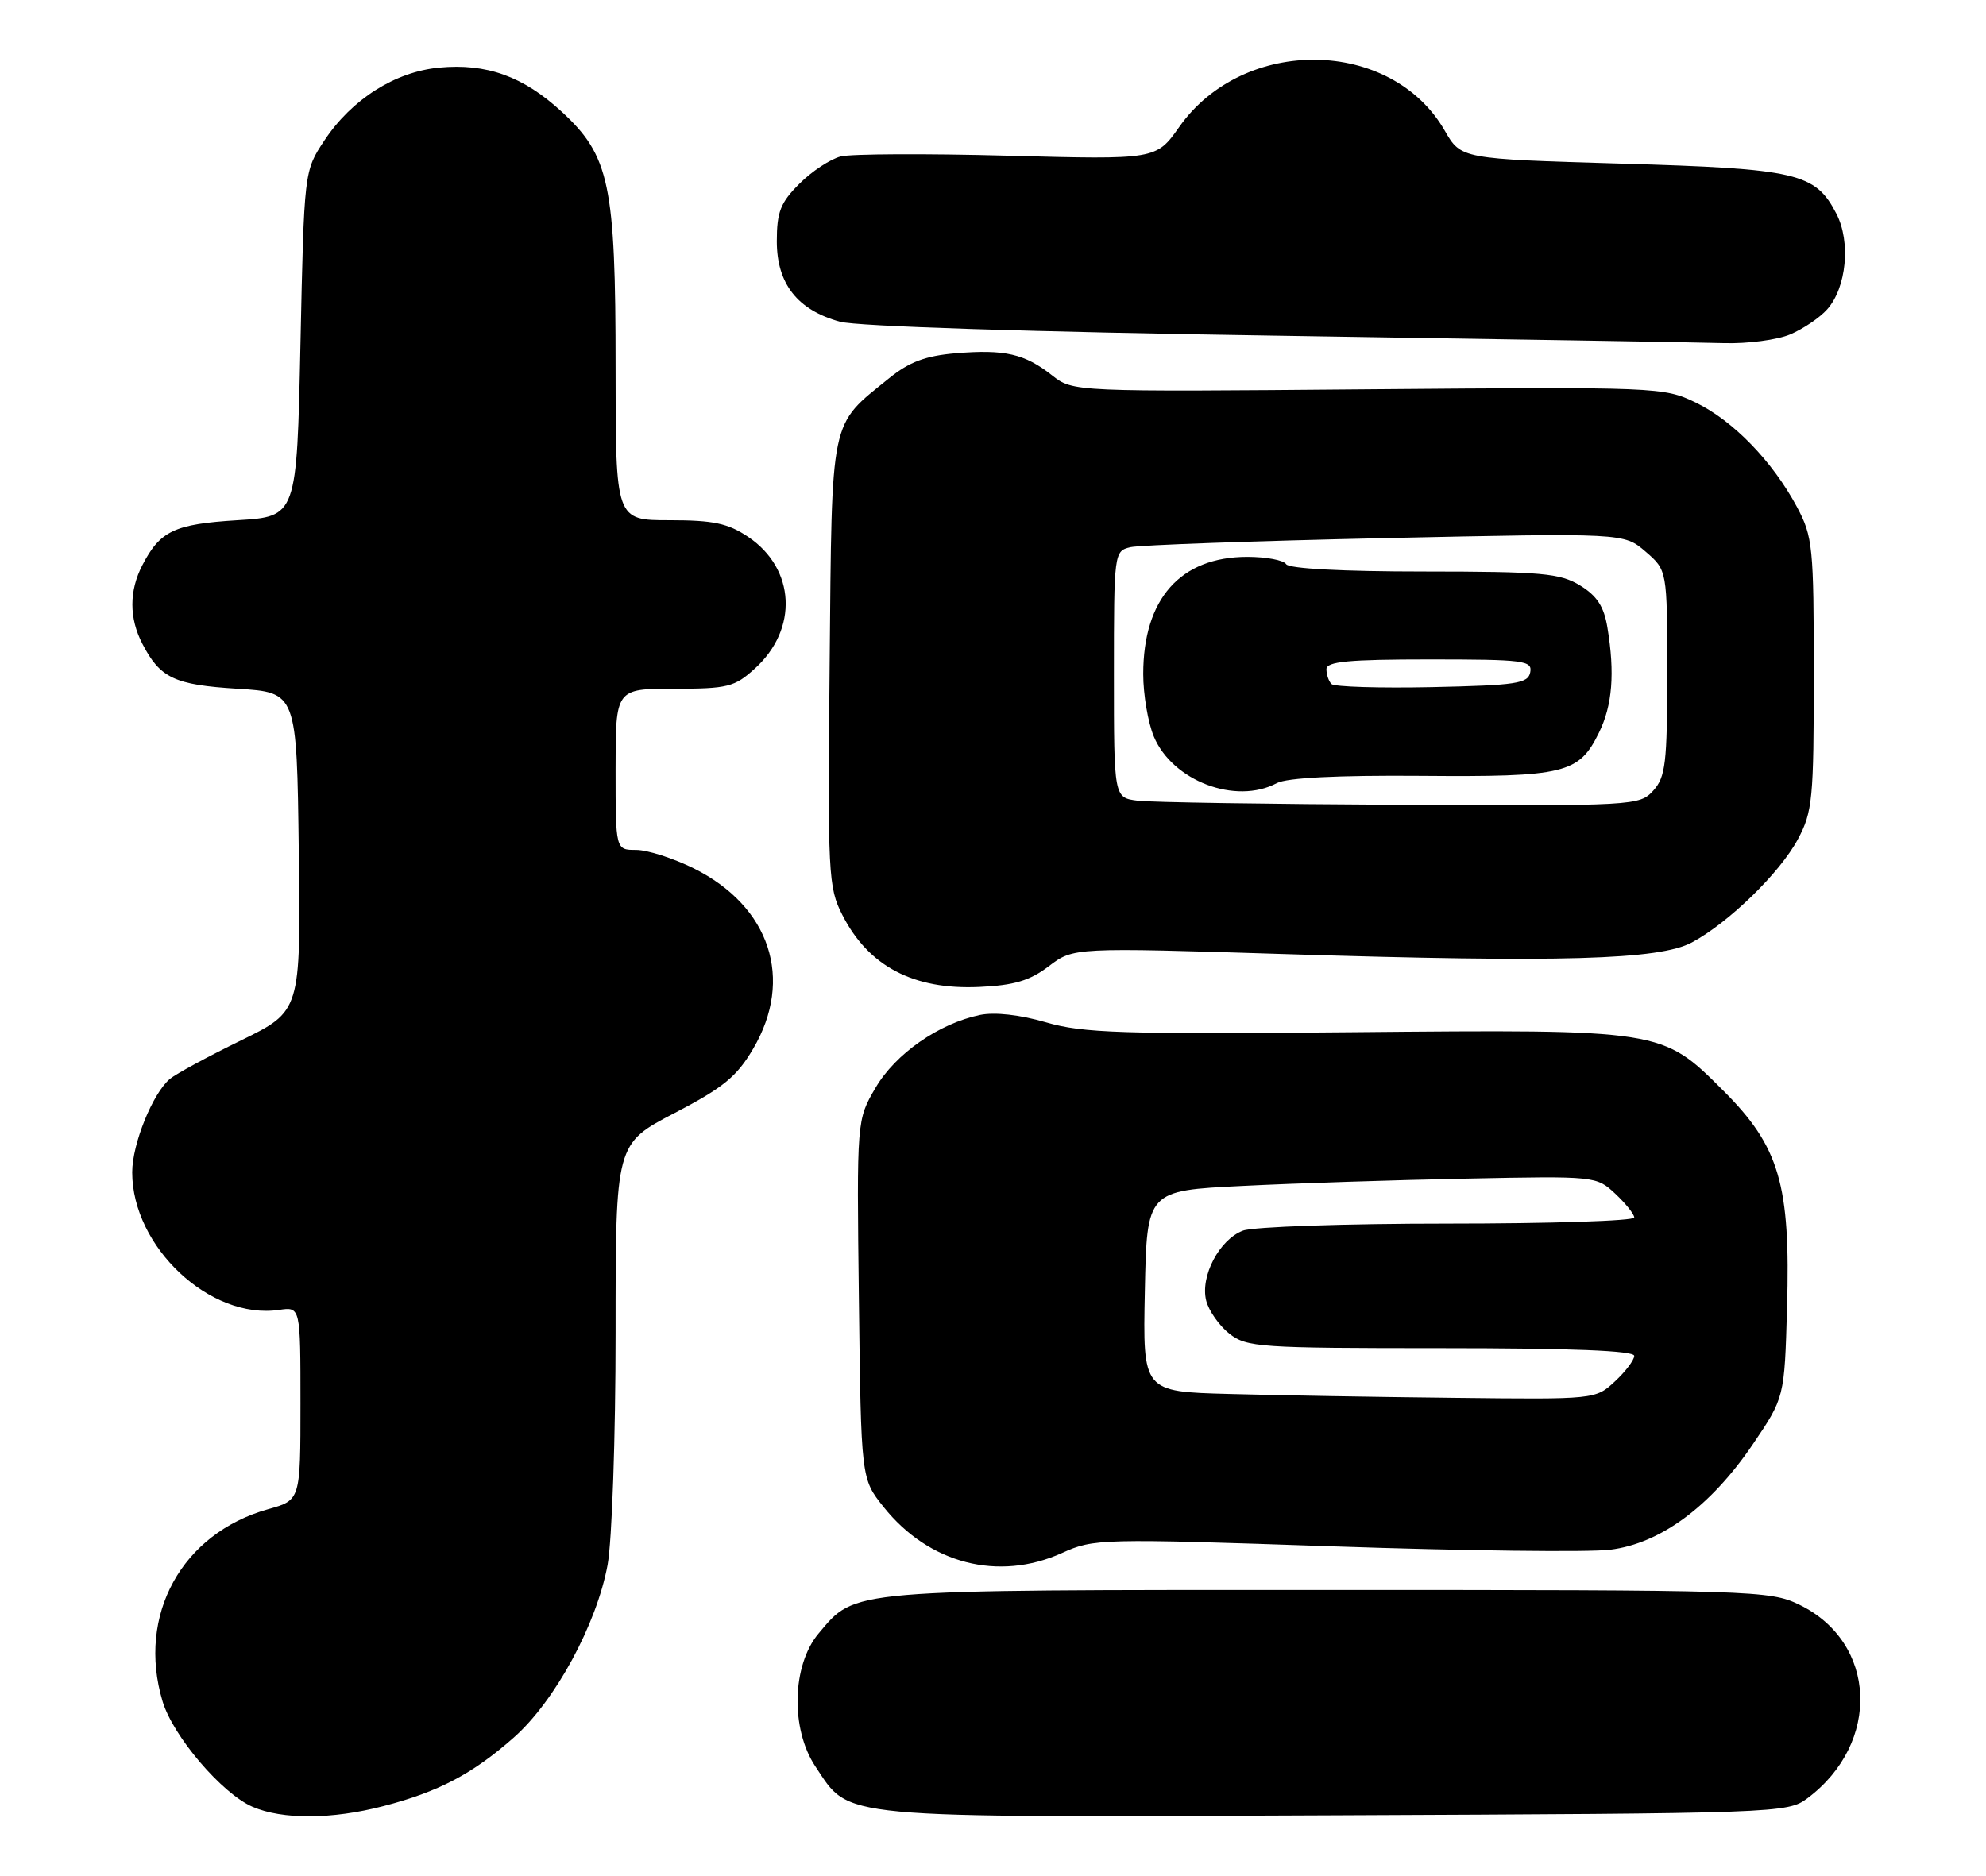 <?xml version="1.0" encoding="UTF-8" standalone="no"?>
<!DOCTYPE svg PUBLIC "-//W3C//DTD SVG 1.1//EN" "http://www.w3.org/Graphics/SVG/1.1/DTD/svg11.dtd" >
<svg xmlns="http://www.w3.org/2000/svg" xmlns:xlink="http://www.w3.org/1999/xlink" version="1.1" viewBox="0 0 271 256">
 <g >
 <path fill="currentColor"
d=" M 52.32 246.50 C 59.84 244.55 64.48 242.11 70.10 237.15 C 75.72 232.20 81.42 221.69 82.91 213.57 C 83.51 210.28 84.00 196.13 84.00 181.87 C 84.00 156.10 84.00 156.10 92.03 151.92 C 98.68 148.46 100.54 146.95 102.78 143.12 C 108.36 133.64 105.09 123.72 94.69 118.53 C 91.89 117.14 88.35 116.00 86.80 116.00 C 84.00 116.00 84.00 116.00 84.00 105.00 C 84.00 94.00 84.00 94.00 91.98 94.00 C 99.29 94.00 100.23 93.77 103.00 91.25 C 108.96 85.86 108.54 77.62 102.10 73.28 C 99.33 71.42 97.35 71.00 91.35 71.00 C 84.00 71.00 84.00 71.00 84.00 50.18 C 84.00 25.16 83.18 21.27 76.66 15.26 C 71.42 10.42 66.38 8.61 59.91 9.23 C 53.88 9.81 47.98 13.56 44.26 19.18 C 41.50 23.35 41.50 23.35 41.00 46.92 C 40.50 70.50 40.50 70.50 32.40 71.00 C 23.80 71.53 21.85 72.45 19.43 77.13 C 17.61 80.65 17.61 84.35 19.43 87.87 C 21.85 92.55 23.80 93.47 32.40 94.00 C 40.50 94.50 40.50 94.50 40.77 116.26 C 41.04 138.01 41.04 138.01 32.88 142.00 C 28.39 144.19 24.04 146.55 23.20 147.24 C 20.85 149.19 18.04 156.12 18.04 160.00 C 18.04 170.19 28.68 180.16 38.08 178.78 C 41.00 178.35 41.00 178.35 41.00 191.54 C 41.00 204.74 41.00 204.74 36.61 205.97 C 24.81 209.27 18.66 220.45 22.18 232.19 C 23.60 236.95 30.27 244.77 34.45 246.59 C 38.52 248.36 45.31 248.33 52.32 246.50 Z  M 246.62 245.44 C 256.72 237.89 256.14 224.15 245.50 219.00 C 241.51 217.07 239.33 217.00 181.15 217.00 C 115.24 217.00 116.82 216.86 111.70 222.94 C 108.06 227.27 107.85 235.98 111.27 241.10 C 116.09 248.31 113.33 248.05 182.18 247.76 C 242.70 247.50 243.91 247.46 246.62 245.44 Z  M 144.93 211.95 C 149.24 209.99 150.20 209.97 181.93 211.05 C 199.84 211.66 216.85 211.87 219.71 211.51 C 226.58 210.66 233.43 205.60 239.16 197.15 C 243.50 190.75 243.50 190.75 243.85 178.48 C 244.33 161.66 242.82 156.51 235.15 148.85 C 226.77 140.47 226.88 140.49 184.50 140.88 C 153.07 141.17 147.77 141.00 142.73 139.53 C 139.17 138.49 135.73 138.11 133.73 138.52 C 128.10 139.70 122.20 143.81 119.48 148.45 C 116.90 152.85 116.90 152.85 117.20 177.33 C 117.50 201.82 117.50 201.82 120.56 205.66 C 126.75 213.43 136.25 215.88 144.93 211.95 Z  M 143.13 131.86 C 146.50 129.31 146.50 129.31 175.50 130.22 C 213.02 131.39 226.41 131.01 230.86 128.63 C 235.87 125.95 242.88 119.13 245.33 114.54 C 247.33 110.81 247.50 109.06 247.50 92.00 C 247.50 74.63 247.36 73.24 245.21 69.20 C 241.87 62.96 236.51 57.43 231.41 54.95 C 227.02 52.83 226.25 52.80 186.68 53.13 C 146.42 53.48 146.42 53.48 143.55 51.22 C 139.81 48.28 137.11 47.66 130.44 48.21 C 126.30 48.56 124.09 49.38 121.30 51.64 C 113.18 58.21 113.53 56.53 113.21 90.53 C 112.93 119.35 113.02 121.12 114.94 124.87 C 118.51 131.89 124.65 135.11 133.63 134.70 C 138.38 134.48 140.52 133.85 143.13 131.86 Z  M 244.28 45.64 C 246.05 44.89 248.33 43.35 249.33 42.22 C 251.97 39.25 252.57 33.01 250.59 29.18 C 247.71 23.60 245.27 23.03 221.20 22.33 C 199.37 21.69 199.37 21.69 197.15 17.84 C 189.85 5.15 169.69 4.87 160.91 17.33 C 157.76 21.79 157.76 21.79 137.53 21.25 C 126.40 20.95 116.14 21.00 114.73 21.35 C 113.31 21.71 110.77 23.38 109.08 25.08 C 106.50 27.65 106.00 28.93 106.00 32.93 C 106.00 38.73 108.82 42.32 114.63 43.91 C 116.95 44.54 140.79 45.31 174.00 45.81 C 204.53 46.28 232.10 46.73 235.28 46.83 C 238.46 46.92 242.51 46.39 244.28 45.64 Z  M 167.72 190.25 C 155.94 189.94 155.94 189.94 156.22 176.22 C 156.50 162.50 156.50 162.50 169.50 161.86 C 176.65 161.50 190.45 161.05 200.16 160.86 C 217.71 160.50 217.84 160.52 220.41 162.92 C 221.84 164.26 223.00 165.72 223.00 166.17 C 223.00 166.63 211.55 167.00 197.57 167.00 C 183.58 167.00 171.00 167.43 169.61 167.96 C 166.39 169.18 163.76 174.18 164.59 177.51 C 164.94 178.90 166.36 180.92 167.75 182.02 C 170.12 183.88 171.85 184.00 196.63 184.00 C 214.35 184.00 223.00 184.34 223.00 185.05 C 223.00 185.62 221.81 187.20 220.35 188.55 C 217.72 190.99 217.63 191.00 198.60 190.78 C 188.10 190.67 174.20 190.43 167.72 190.25 Z  M 155.25 109.28 C 152.00 108.87 152.00 108.87 152.00 92.05 C 152.00 75.42 152.03 75.21 154.25 74.68 C 155.49 74.39 171.14 73.83 189.04 73.44 C 221.58 72.74 221.58 72.74 224.54 75.28 C 227.50 77.83 227.50 77.83 227.50 91.81 C 227.50 104.15 227.28 106.04 225.60 107.90 C 223.73 109.96 223.06 110.00 191.10 109.84 C 173.17 109.75 157.04 109.50 155.25 109.28 Z  M 174.23 106.88 C 175.59 106.15 182.55 105.80 193.92 105.89 C 213.57 106.05 215.45 105.59 218.20 99.97 C 220.02 96.26 220.37 91.87 219.34 85.65 C 218.87 82.77 217.91 81.31 215.60 79.90 C 212.86 78.23 210.39 78.01 194.31 78.00 C 183.26 78.00 175.88 77.61 175.50 77.00 C 175.16 76.45 172.77 76.00 170.19 76.00 C 161.07 76.01 156.00 81.73 156.00 92.00 C 156.00 94.79 156.65 98.61 157.44 100.51 C 159.98 106.59 168.63 109.87 174.23 106.88 Z  M 181.69 93.36 C 181.31 92.98 181.00 92.07 181.00 91.33 C 181.00 90.29 184.01 90.00 195.07 90.00 C 207.94 90.00 209.12 90.15 208.81 91.75 C 208.52 93.29 206.93 93.53 195.43 93.78 C 188.26 93.93 182.08 93.74 181.69 93.36 Z "/>
</g>
</svg>